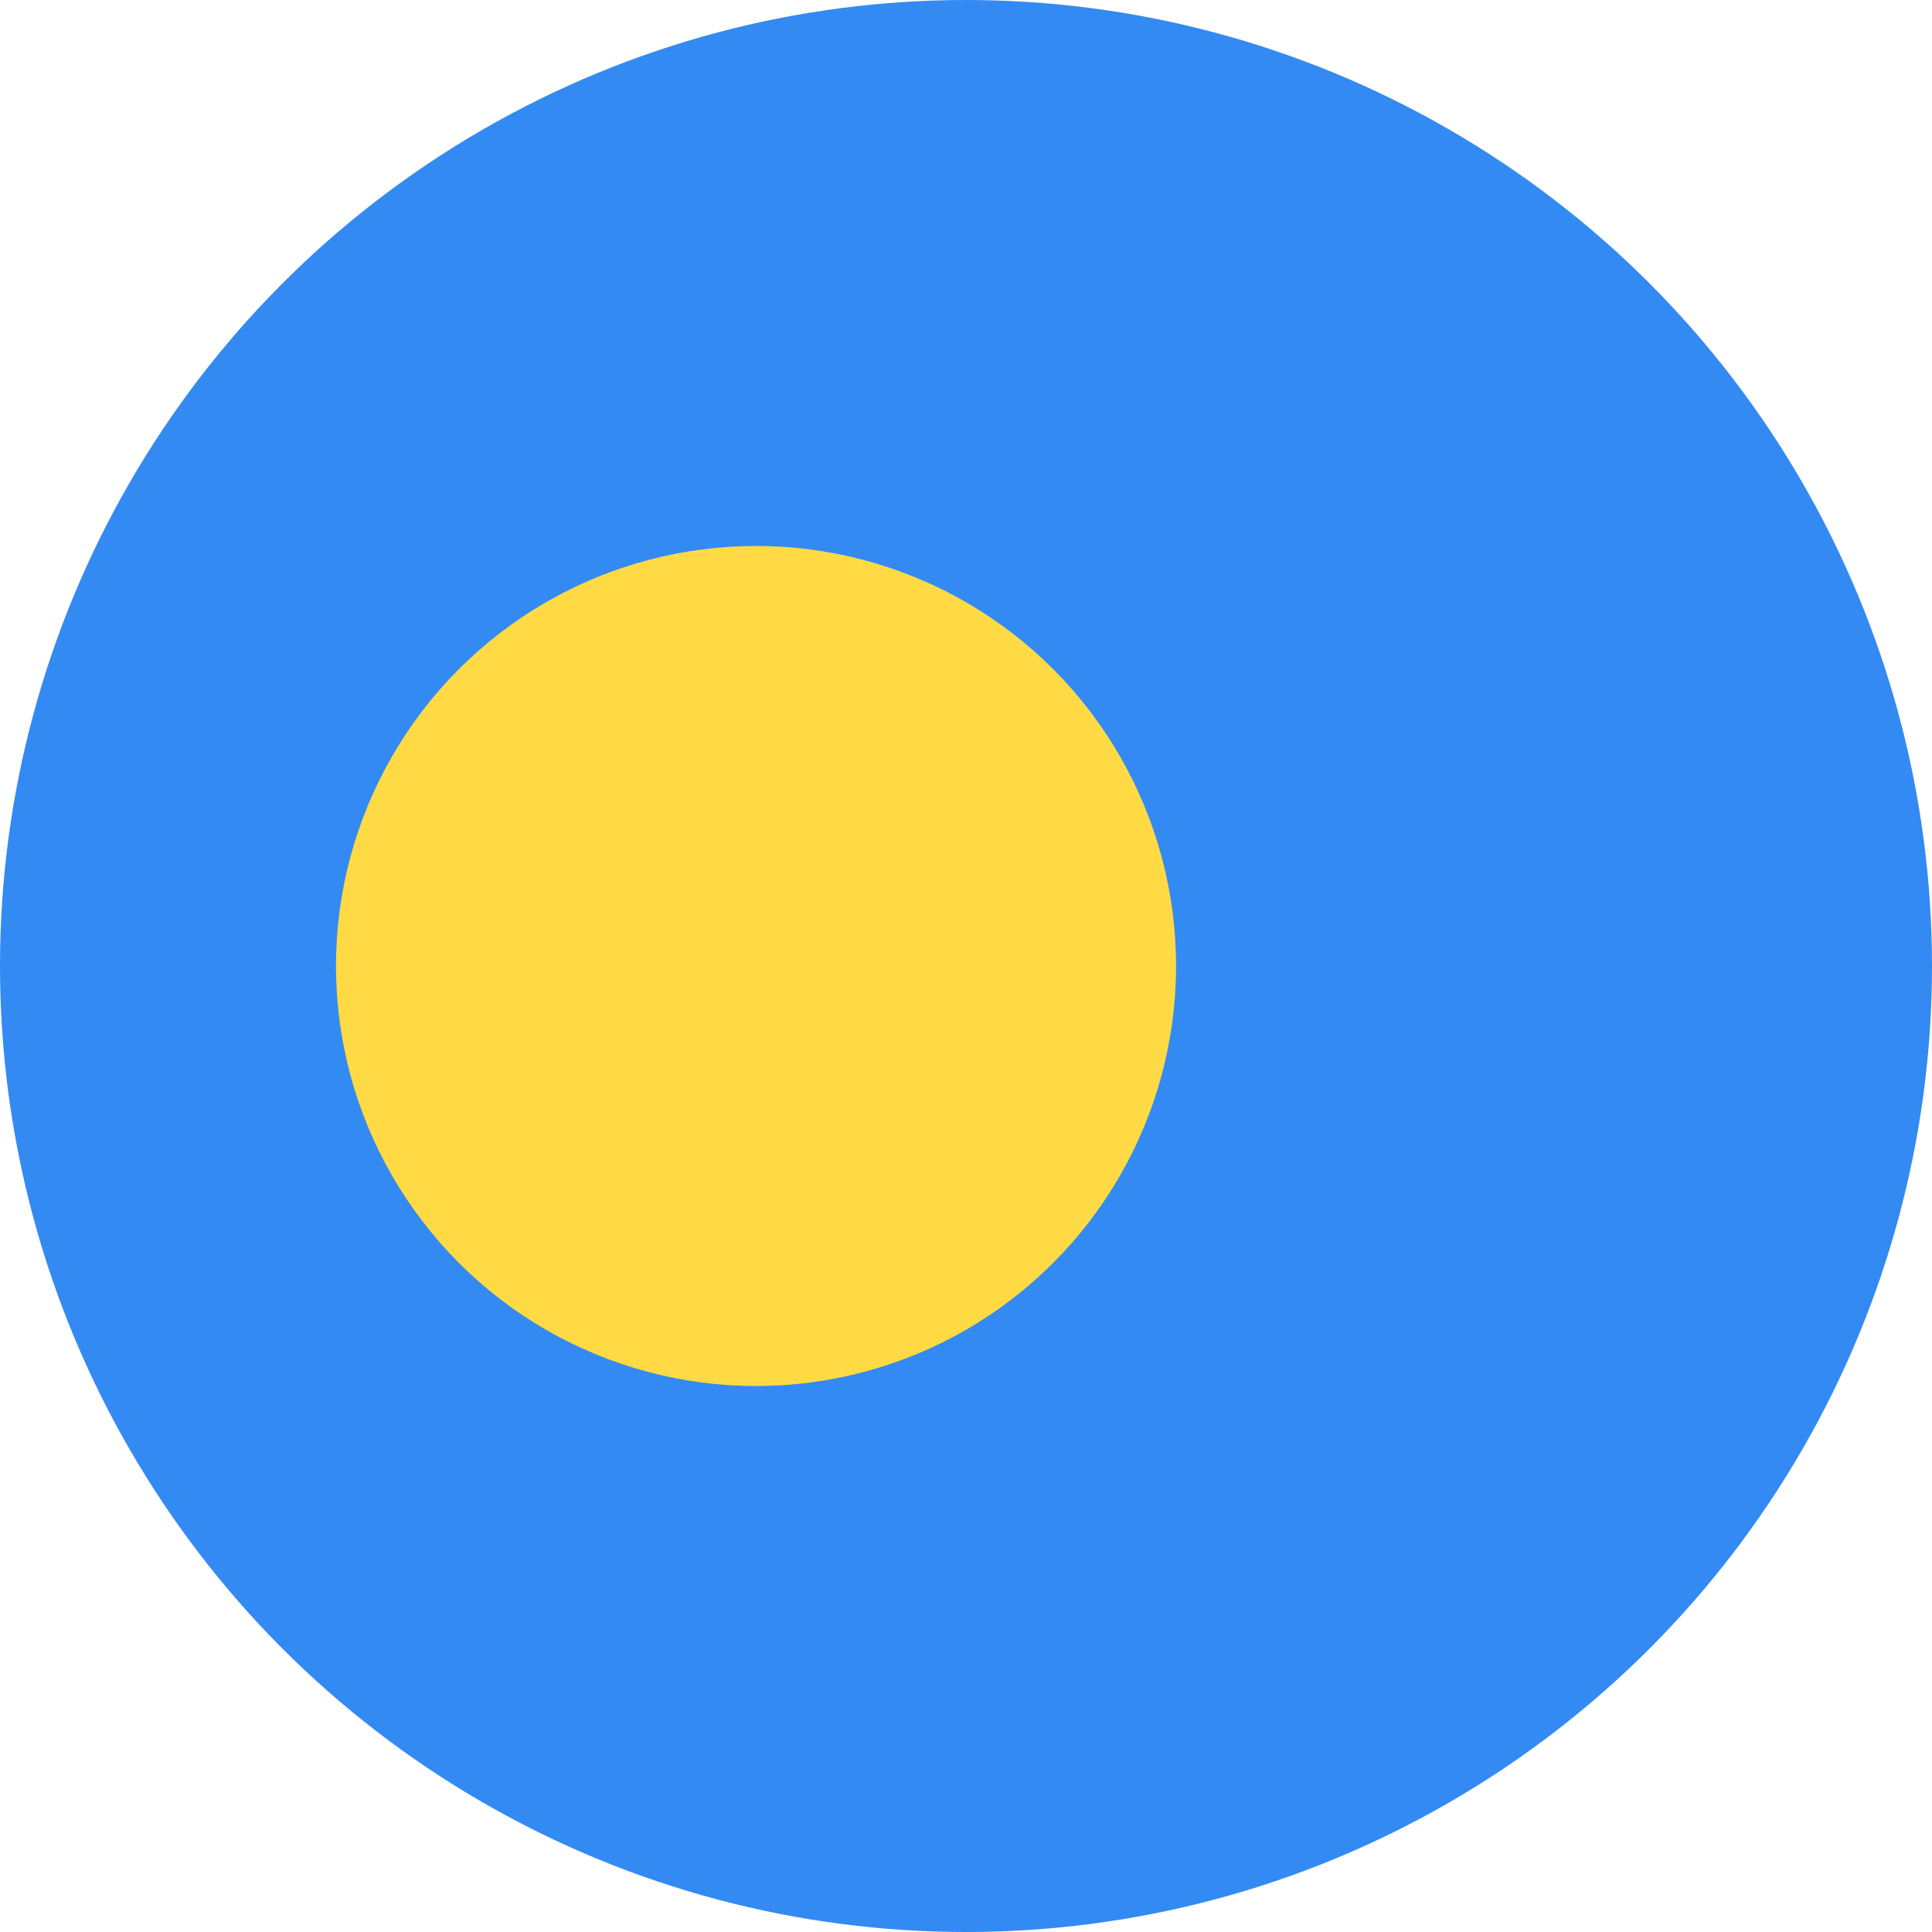 <svg width="100%" height="100%" viewBox="0 0 22 22" xmlns="http://www.w3.org/2000/svg"><g fill-rule="nonzero" fill="none"><circle fill="#338AF3" cx="11" cy="11" r="11"/><circle fill="#FFDA44" cx="8.609" cy="11" r="4.783"/></g></svg>
